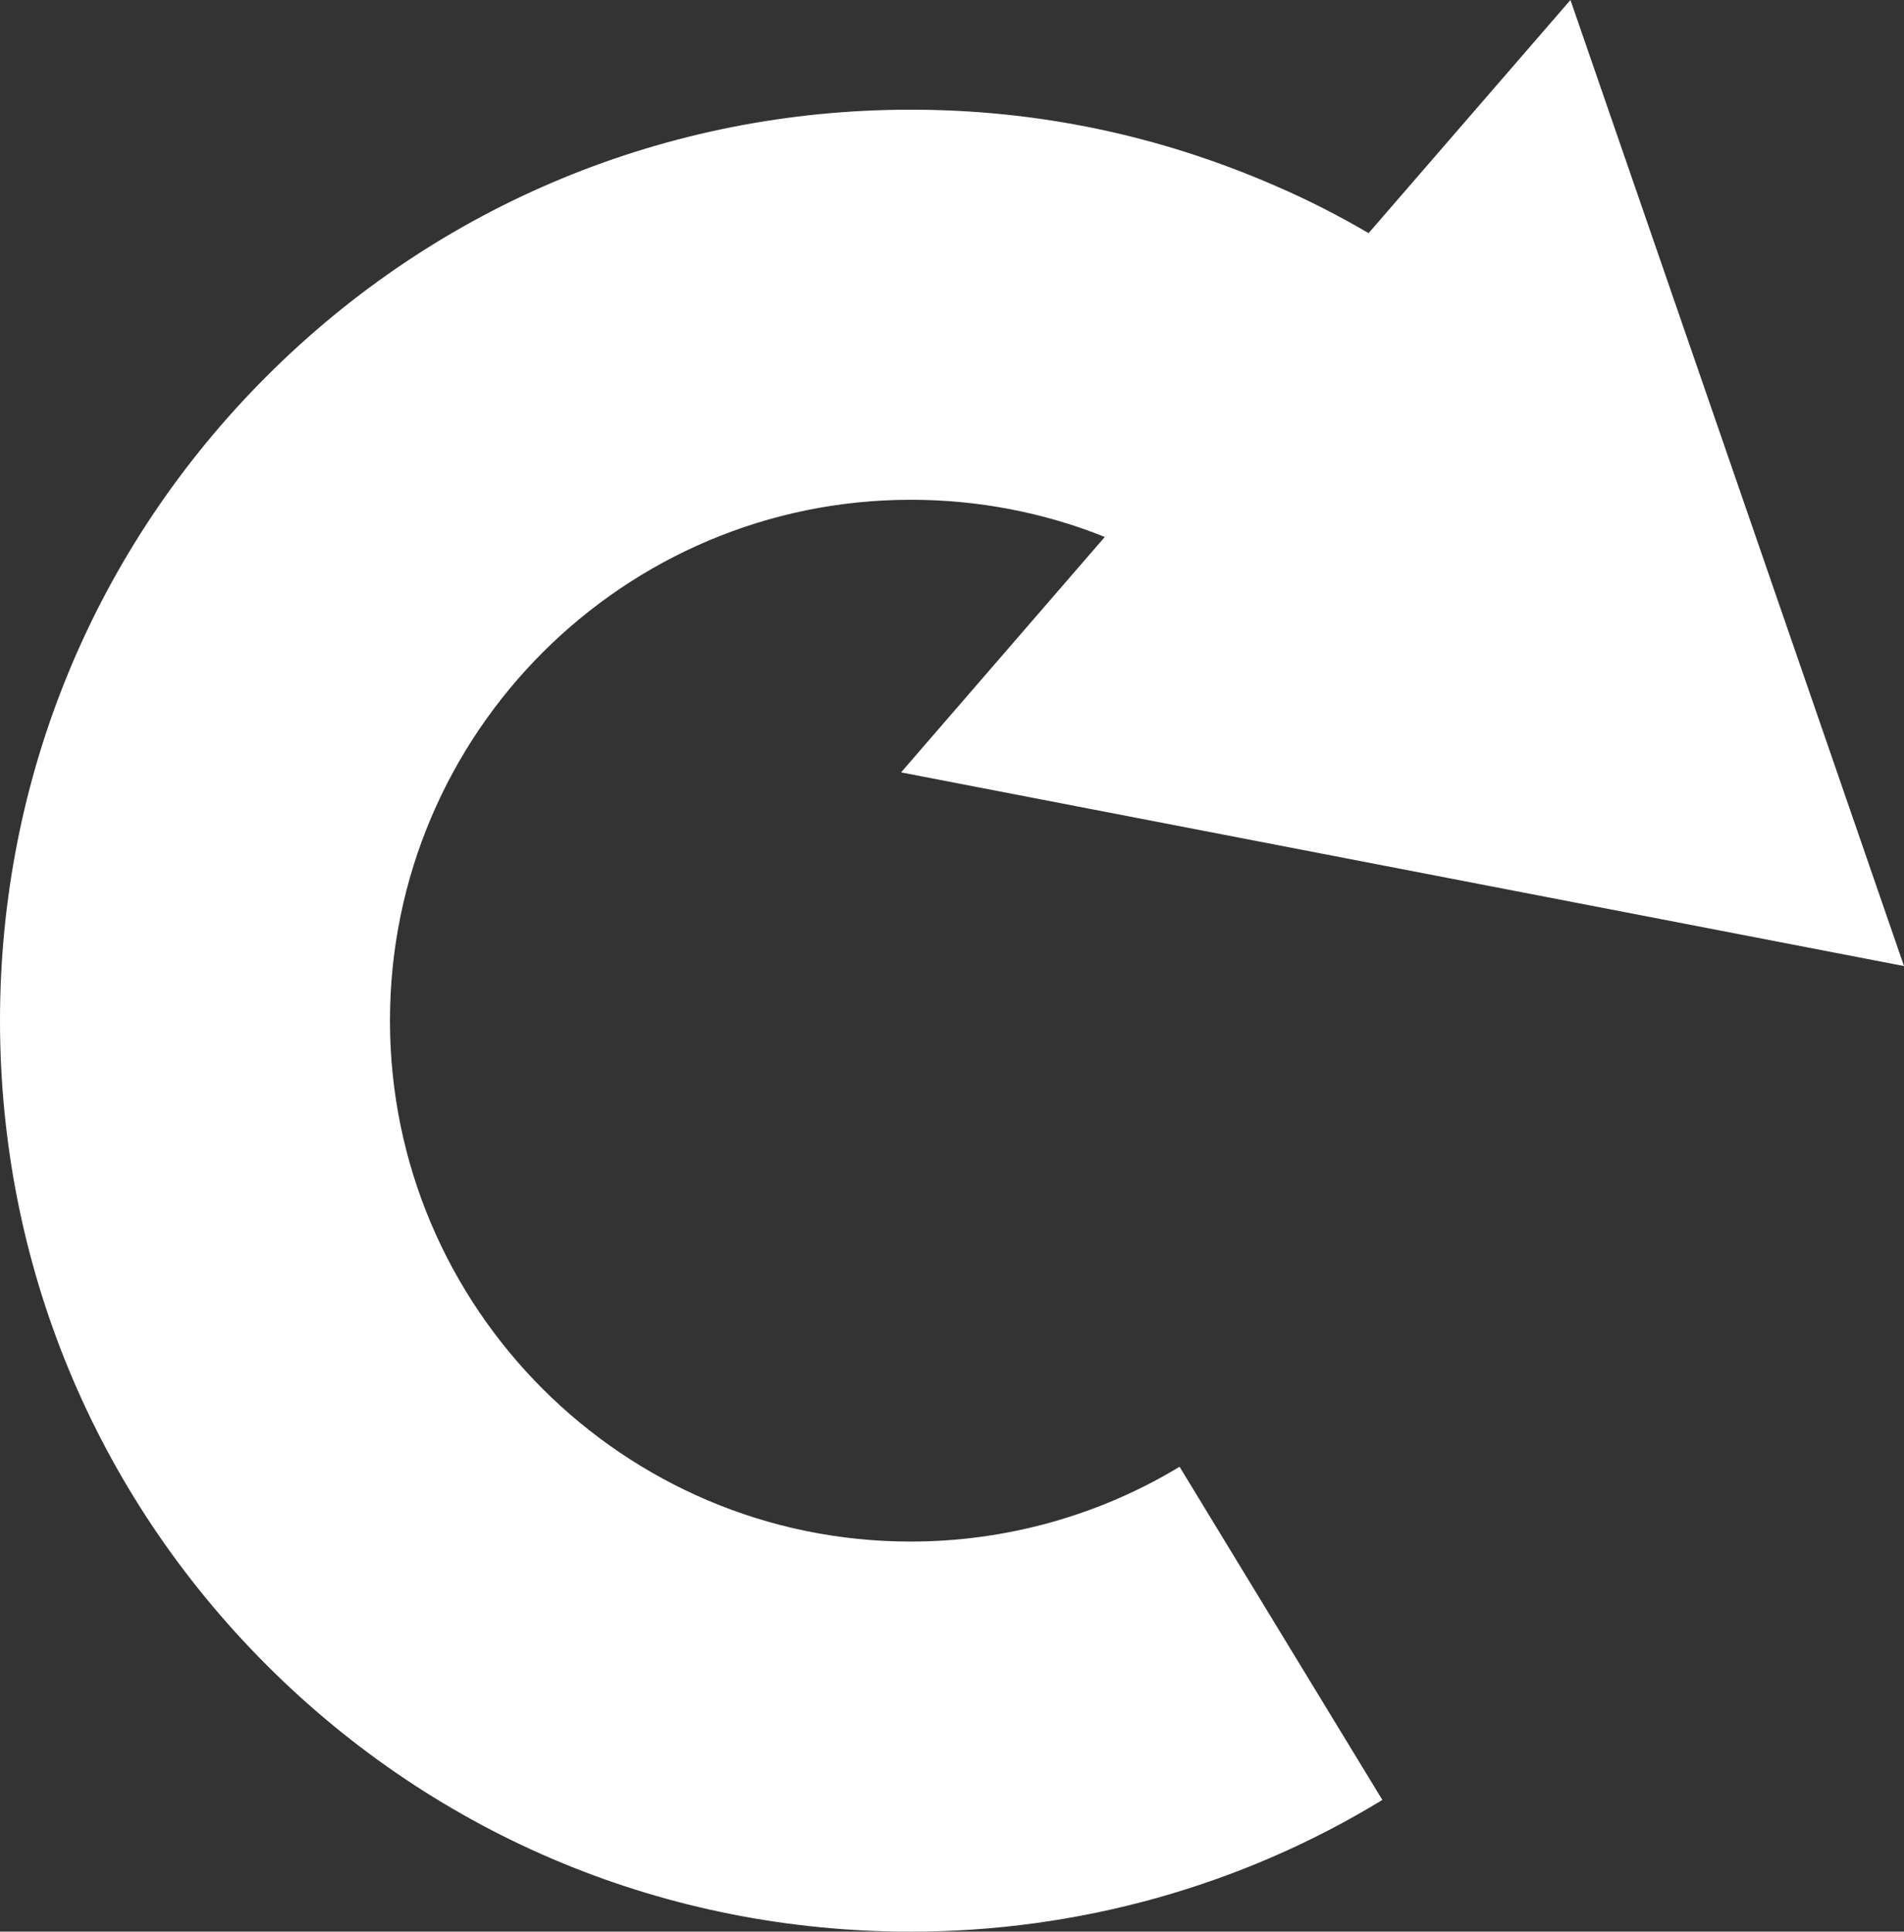 <?xml version="1.0" encoding="utf-8"?>
<!-- Generator: Adobe Illustrator 27.5.0, SVG Export Plug-In . SVG Version: 6.00 Build 0)  -->
<svg version="1.1" id="Layer_1" xmlns="http://www.w3.org/2000/svg" xmlns:xlink="http://www.w3.org/1999/xlink" x="0px" y="0px"
	 width="415px" height="420.9px" viewBox="0 0 415 420.9" style="enable-background:new 0 0 415 420.9;" xml:space="preserve">
<rect x="0" y="0" width="415" height="420.9" fill="#333333" stroke="none"/>
<path style="fill:#FFFFFF;" d="M198.5,335.9C135.9,335.9,85,285,85,222.4c0-62.6,50.9-113.5,113.5-113.5c14.8,0,29.1,2.8,42.3,8.1
	l-44.4,51.3L415,210.5L342.3,0l-44,50.8C291.8,47,285,43.5,278,40.5c-25.2-11-51.9-16.6-79.5-16.6c-53,0-102.9,20.6-140.4,58.1
	C20.6,119.5,0,169.4,0,222.4c0,53,20.6,102.9,58.1,140.4s87.3,58.1,140.4,58.1c36.4,0,72-9.9,102.8-28.7l-44.2-72.6
	C239.6,330.2,219.3,335.9,198.5,335.9z"/>
</svg>
